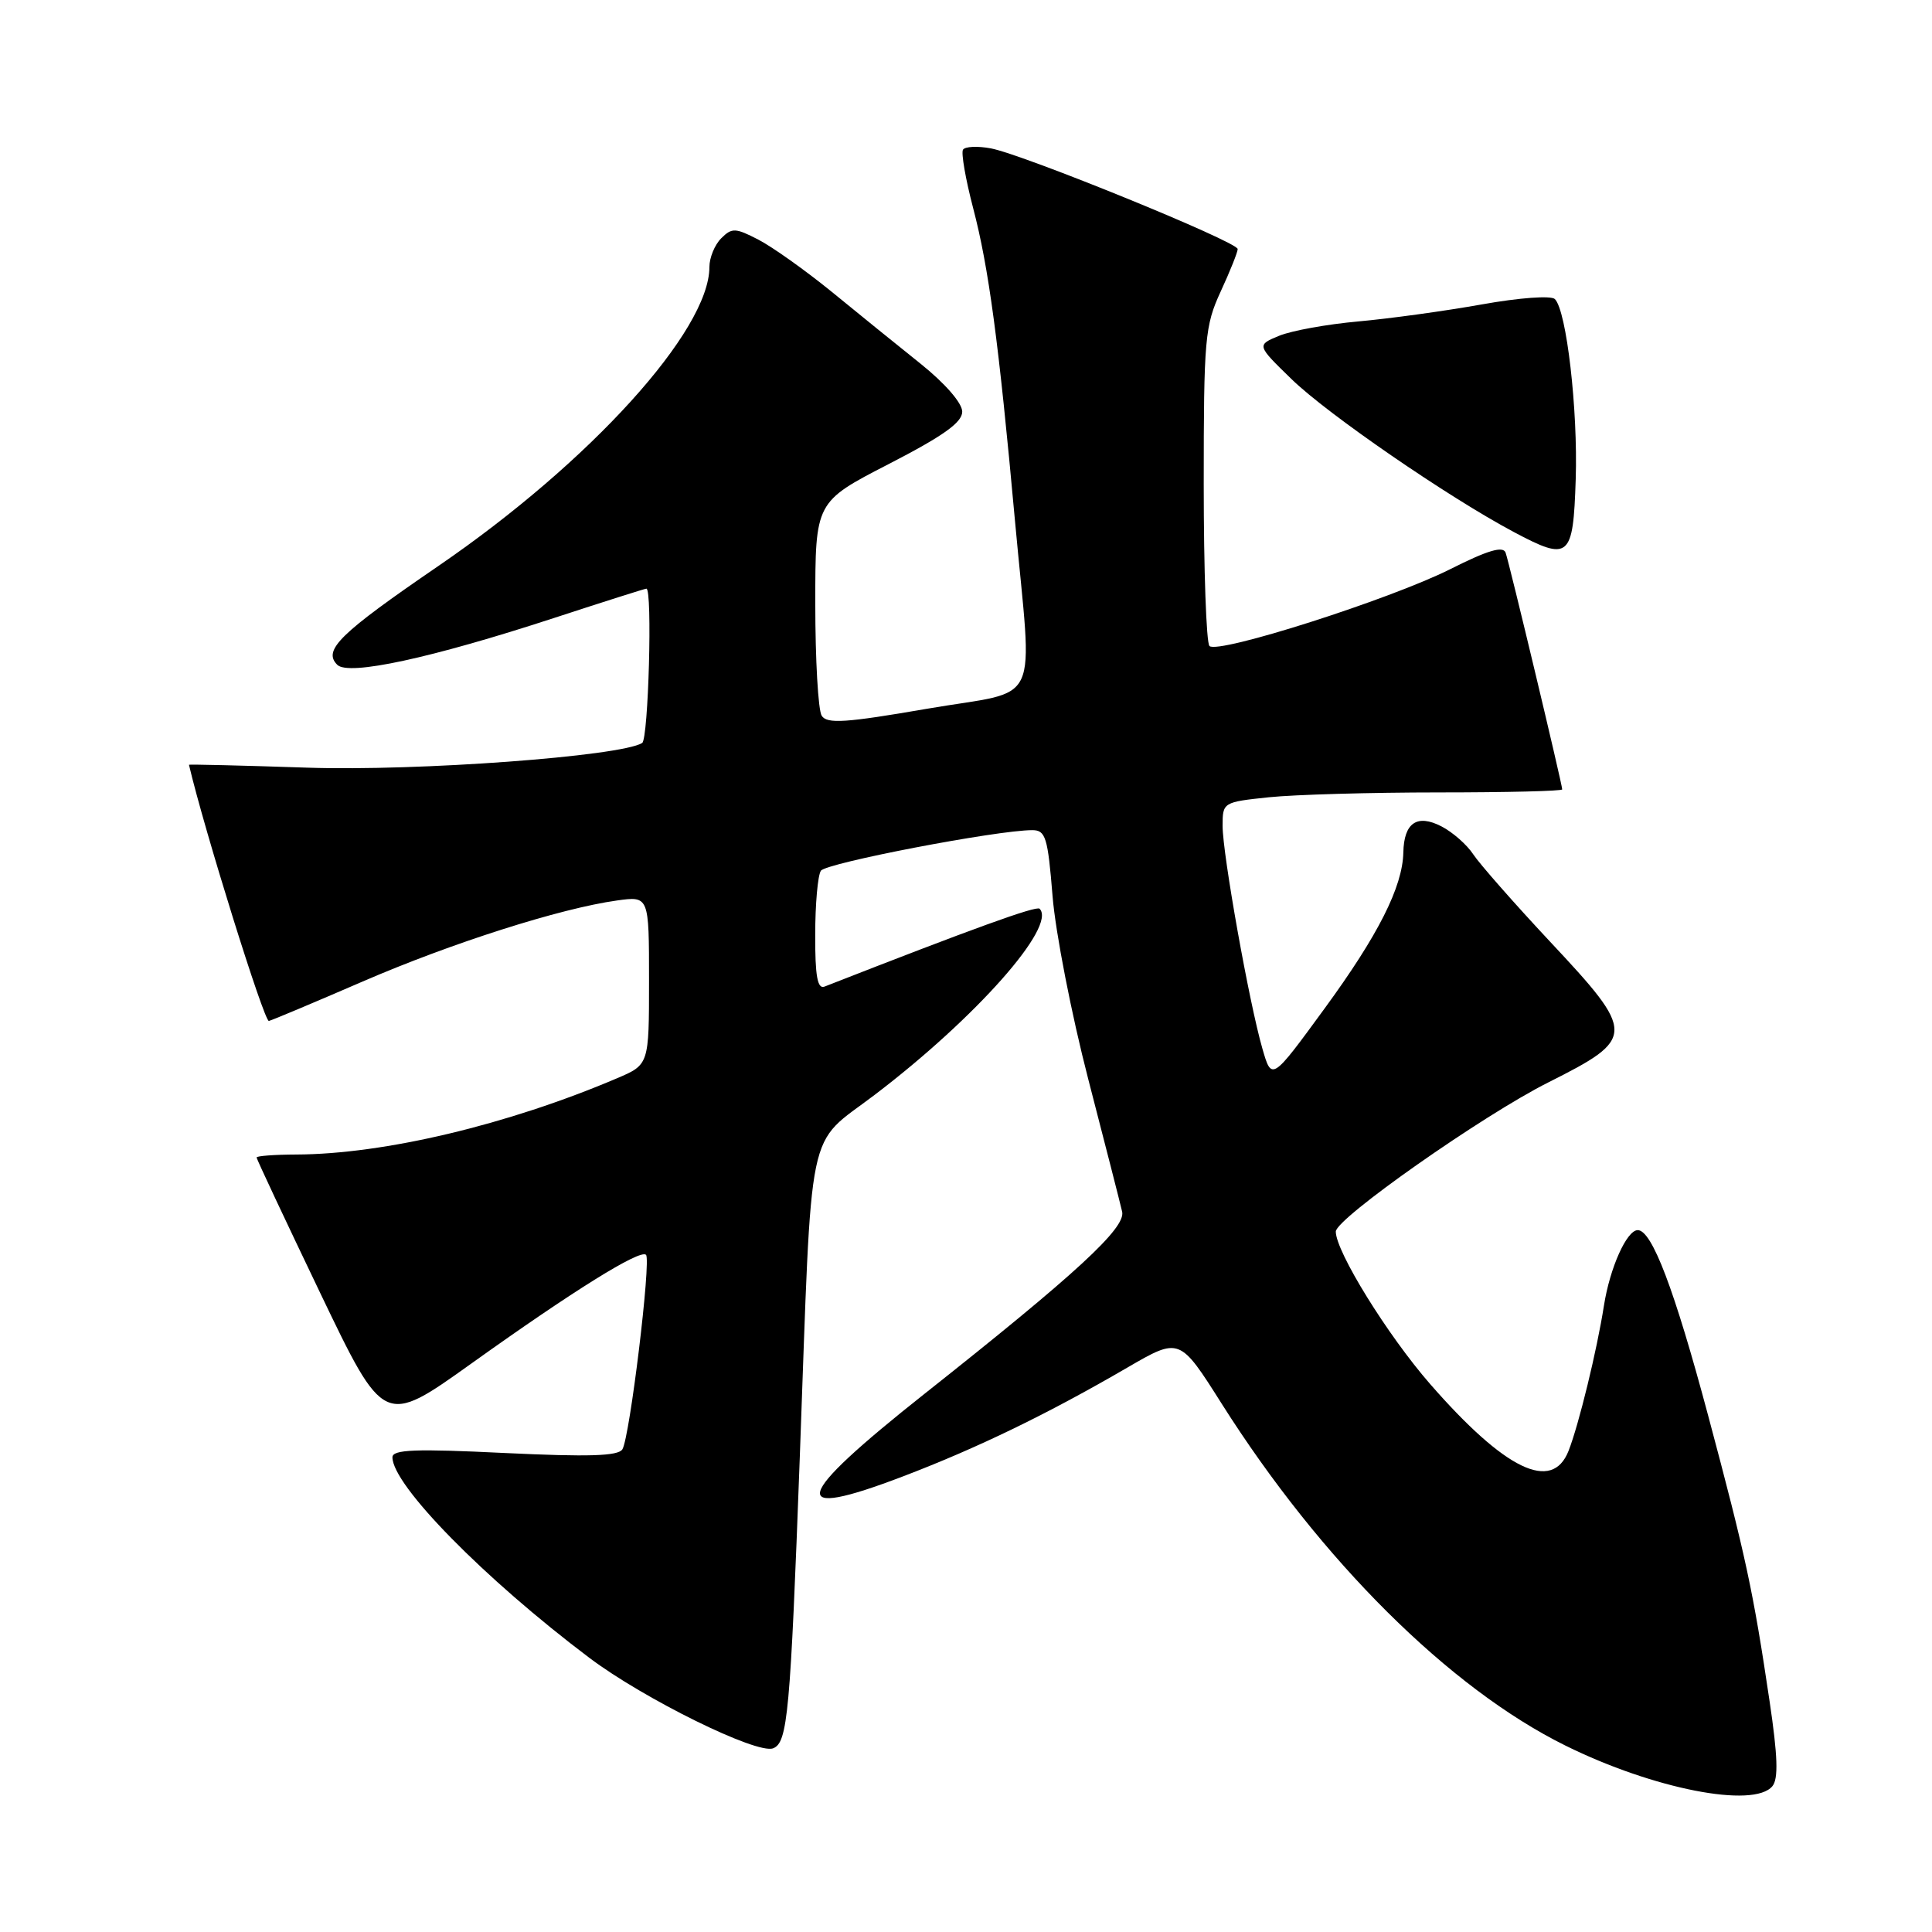 <?xml version="1.0" encoding="UTF-8" standalone="no"?>
<!DOCTYPE svg PUBLIC "-//W3C//DTD SVG 1.1//EN" "http://www.w3.org/Graphics/SVG/1.1/DTD/svg11.dtd" >
<svg xmlns="http://www.w3.org/2000/svg" xmlns:xlink="http://www.w3.org/1999/xlink" version="1.1" viewBox="0 0 256 256">
 <g >
 <path fill="currentColor"
d=" M 234.85 236.68 C 235.66 235.71 235.56 232.68 234.48 225.43 C 232.31 210.81 231.33 206.24 226.32 187.50 C 221.85 170.79 218.89 163.00 217.01 163.00 C 215.55 163.00 213.32 167.99 212.53 173.00 C 211.61 178.90 209.20 188.79 207.84 192.25 C 205.66 197.79 199.43 194.77 189.49 183.38 C 183.85 176.91 177.00 165.84 177.00 163.19 C 177.00 161.46 196.50 147.77 205.15 143.43 C 216.80 137.57 216.81 136.97 205.36 124.74 C 200.61 119.66 196.04 114.46 195.21 113.20 C 194.38 111.93 192.49 110.27 191.00 109.50 C 187.77 107.83 186.03 109.02 185.95 112.95 C 185.85 117.52 182.63 123.90 175.50 133.65 C 168.51 143.22 168.51 143.22 167.28 138.97 C 165.53 132.94 162.00 113.17 162.00 109.43 C 162.00 106.31 162.06 106.28 168.15 105.64 C 171.53 105.29 181.65 105.00 190.65 105.00 C 199.64 105.00 207.00 104.82 207.00 104.60 C 207.00 103.93 199.99 74.59 199.50 73.23 C 199.17 72.31 197.12 72.92 192.20 75.40 C 184.21 79.42 161.38 86.71 160.26 85.60 C 159.84 85.18 159.50 75.53 159.50 64.17 C 159.50 44.85 159.65 43.18 161.75 38.62 C 162.99 35.94 164.00 33.41 164.00 33.00 C 164.00 32.04 135.58 20.46 131.29 19.66 C 129.52 19.33 127.86 19.41 127.60 19.84 C 127.34 20.26 127.94 23.73 128.94 27.55 C 131.01 35.43 132.33 45.27 134.49 69.01 C 136.81 94.36 138.26 91.26 122.86 93.91 C 112.05 95.78 109.58 95.94 108.88 94.84 C 108.41 94.10 108.03 87.42 108.03 80.00 C 108.03 66.50 108.03 66.50 117.76 61.49 C 124.98 57.77 127.50 55.98 127.50 54.55 C 127.50 53.41 125.24 50.81 122.00 48.21 C 118.97 45.79 113.66 41.49 110.19 38.65 C 106.71 35.82 102.35 32.72 100.50 31.76 C 97.44 30.18 96.98 30.16 95.56 31.58 C 94.70 32.44 94.00 34.15 94.00 35.38 C 94.00 43.80 78.21 61.22 58.08 75.00 C 44.98 83.97 42.75 86.15 44.69 88.09 C 46.18 89.58 57.12 87.21 73.40 81.89 C 79.95 79.75 85.46 78.00 85.65 78.00 C 86.47 78.00 85.92 97.93 85.09 98.45 C 82.21 100.22 55.33 102.20 40.75 101.72 C 32.09 101.43 25.02 101.26 25.04 101.34 C 27.03 109.84 35.01 135.44 35.63 135.28 C 36.11 135.16 41.67 132.82 48.00 130.08 C 59.82 124.96 74.25 120.36 81.75 119.32 C 86.00 118.73 86.00 118.73 86.00 129.90 C 86.00 141.07 86.00 141.07 81.75 142.88 C 67.29 149.04 50.89 152.94 39.25 152.98 C 36.36 152.99 34.00 153.17 34.00 153.37 C 34.00 153.58 37.80 161.67 42.44 171.35 C 50.88 188.95 50.88 188.95 62.45 180.68 C 75.97 171.01 84.83 165.50 85.60 166.27 C 86.30 166.97 83.45 190.46 82.47 192.04 C 81.92 192.94 78.00 193.06 66.87 192.53 C 55.01 191.95 52.00 192.07 52.00 193.10 C 52.00 196.79 64.16 209.17 78.09 219.67 C 85.31 225.11 100.29 232.49 102.44 231.66 C 104.37 230.92 104.72 227.08 105.98 193.00 C 107.64 147.71 106.74 152.05 115.93 145.05 C 129.32 134.86 140.06 122.73 137.75 120.41 C 137.32 119.99 128.95 123.02 109.25 130.73 C 108.32 131.09 108.00 129.34 108.02 123.86 C 108.02 119.81 108.36 116.00 108.77 115.38 C 109.44 114.35 132.12 110.00 136.78 110.00 C 138.55 110.00 138.84 110.93 139.47 118.75 C 139.86 123.56 141.99 134.47 144.20 143.00 C 146.41 151.53 148.43 159.43 148.69 160.56 C 149.18 162.72 142.65 168.74 122.50 184.69 C 104.94 198.60 104.17 201.54 119.65 195.63 C 129.53 191.86 138.78 187.38 149.40 181.20 C 156.31 177.19 156.31 177.19 161.90 186.03 C 175.04 206.78 192.06 223.71 207.45 231.31 C 219.06 237.05 232.38 239.66 234.85 236.68 Z  M 208.79 63.51 C 209.09 54.29 207.58 41.18 206.03 39.63 C 205.54 39.14 201.35 39.44 196.33 40.34 C 191.47 41.21 184.12 42.22 180.00 42.59 C 175.88 42.96 171.15 43.81 169.50 44.49 C 166.50 45.73 166.50 45.73 171.15 50.25 C 175.91 54.88 191.88 65.86 200.56 70.48 C 207.95 74.41 208.45 73.99 208.79 63.51 Z "/>
</g>
</svg>